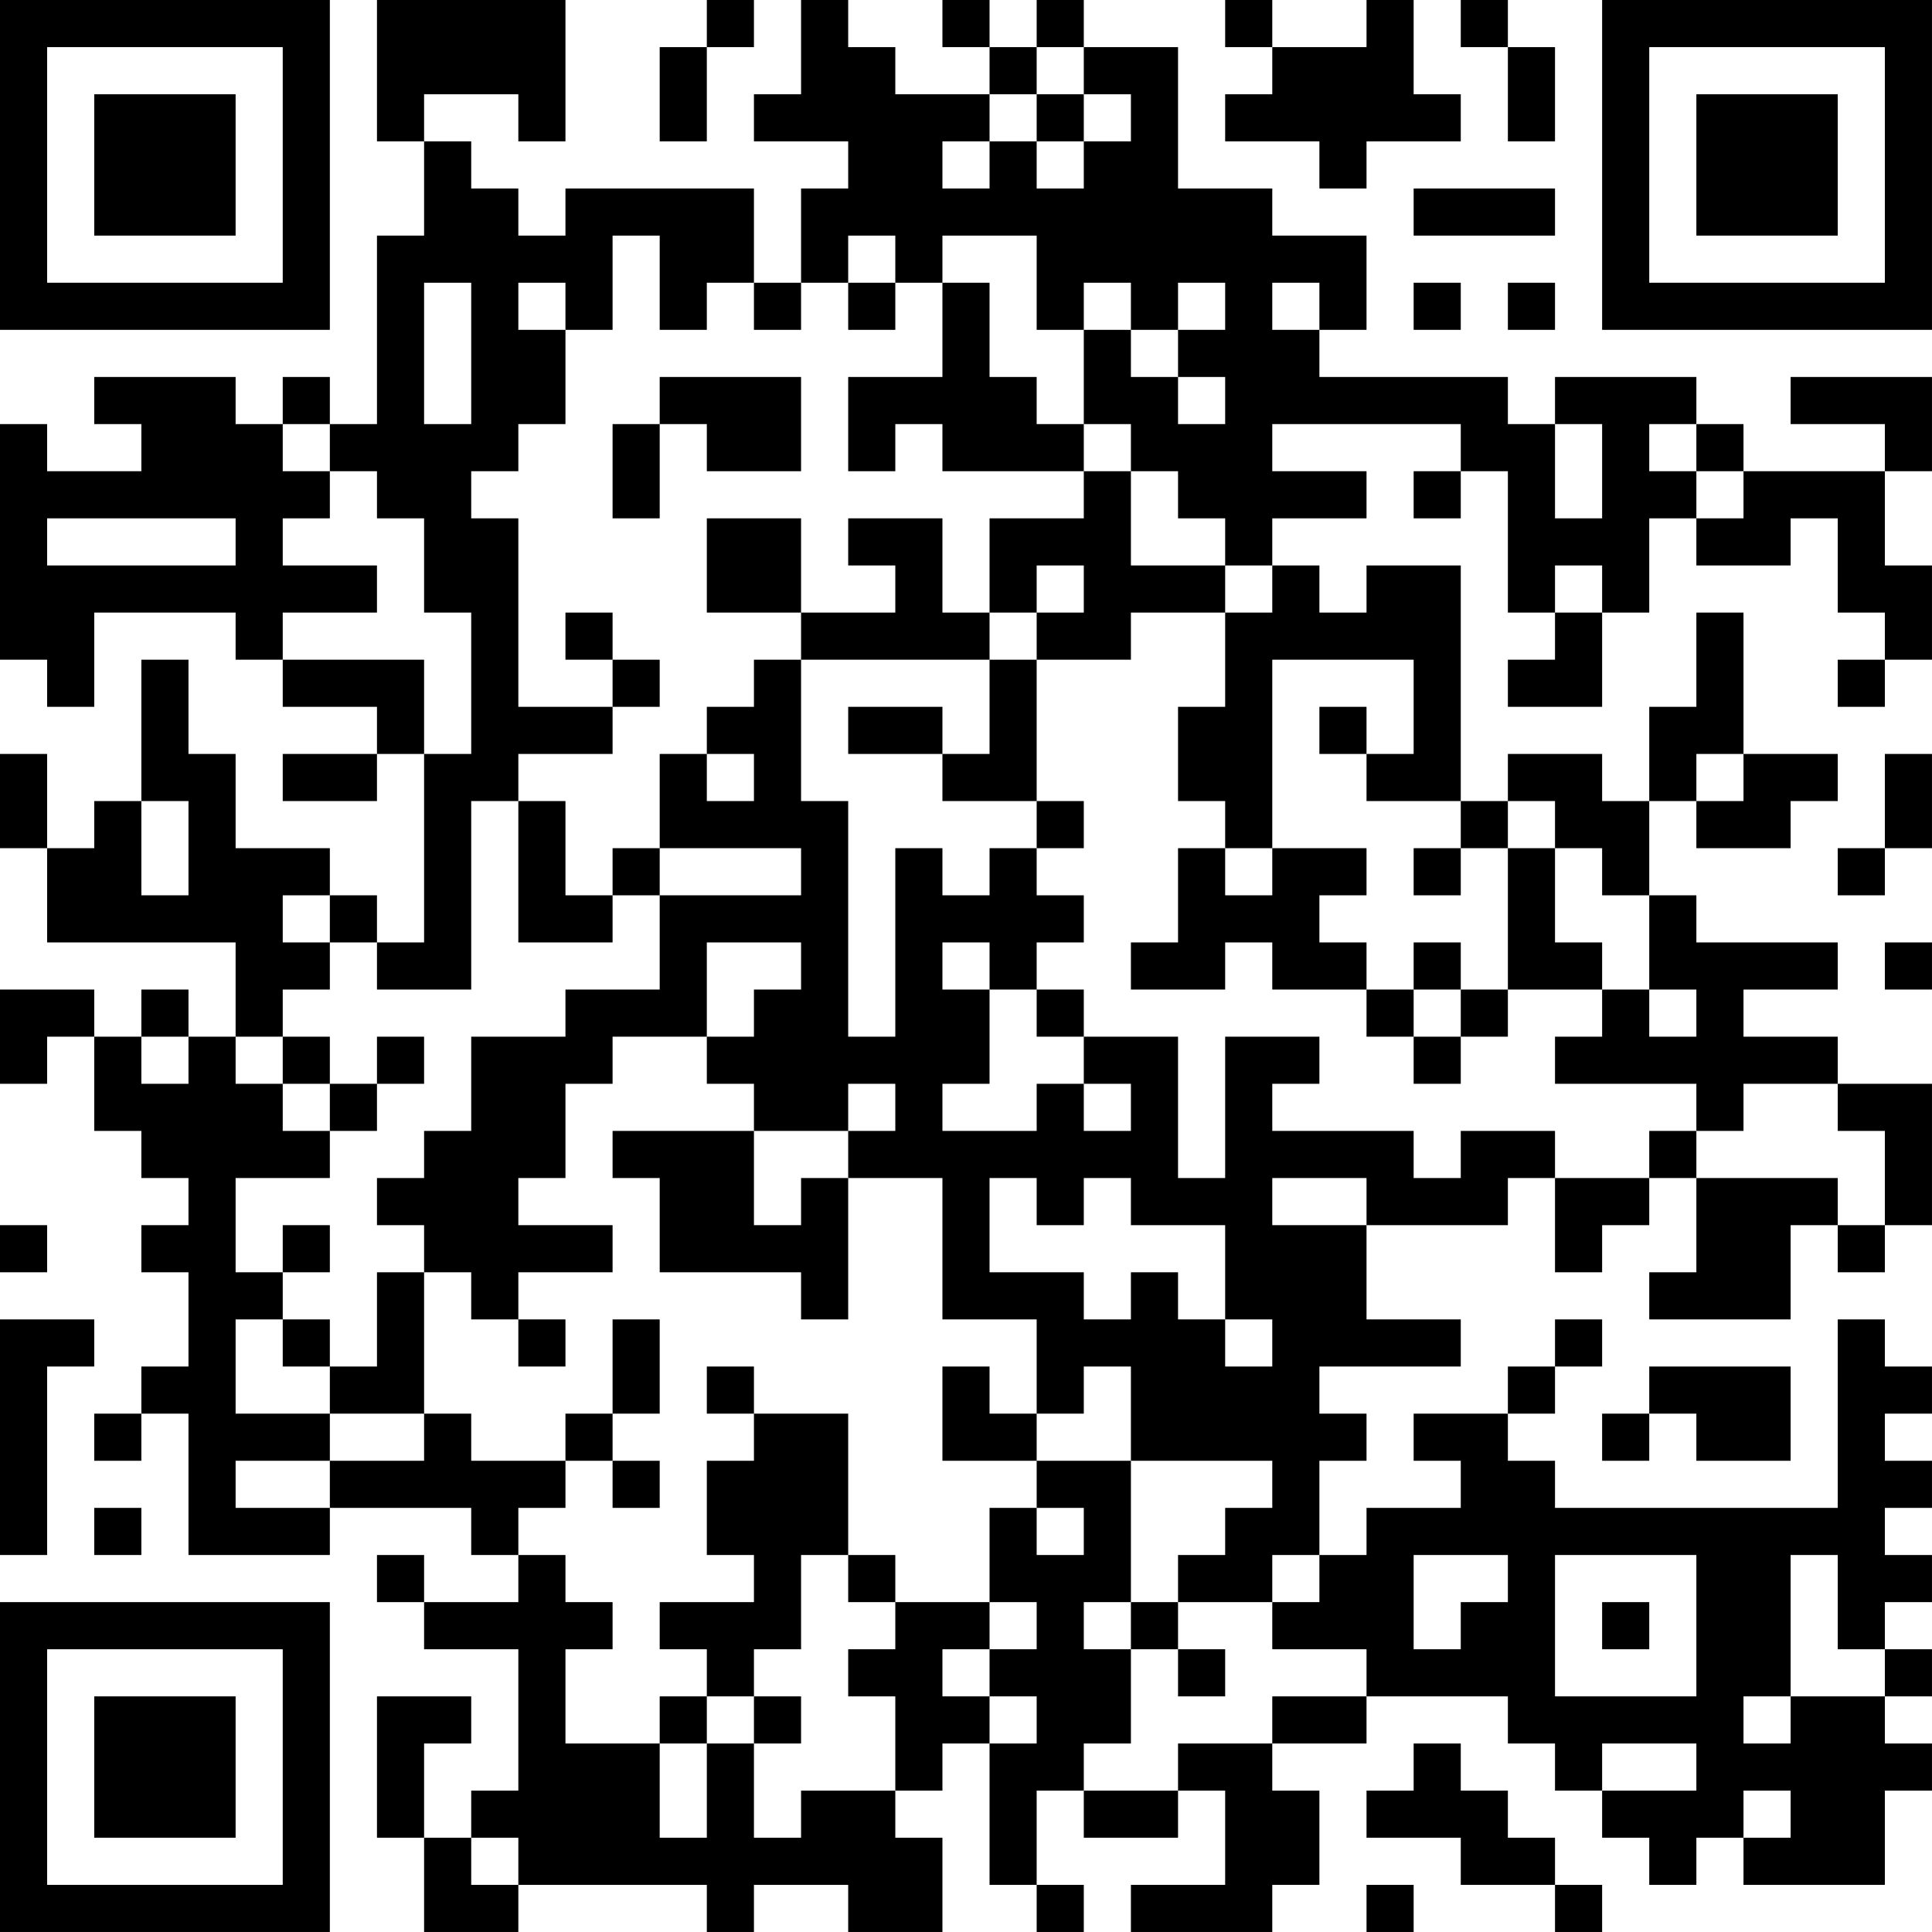 <?xml version="1.0" encoding="UTF-8"?>
<svg xmlns="http://www.w3.org/2000/svg" version="1.1" width="200" height="200" viewBox="0 0 200 200"><rect x="0" y="0" width="200" height="200" fill="#ffffff"/><g transform="scale(4.878)"><g transform="translate(0,0)"><path fill-rule="evenodd" d="M8 0L8 3L9 3L9 5L8 5L8 9L7 9L7 8L6 8L6 9L5 9L5 8L2 8L2 9L3 9L3 10L1 10L1 9L0 9L0 14L1 14L1 15L2 15L2 13L5 13L5 14L6 14L6 15L8 15L8 16L6 16L6 17L8 17L8 16L9 16L9 20L8 20L8 19L7 19L7 18L5 18L5 16L4 16L4 14L3 14L3 17L2 17L2 18L1 18L1 16L0 16L0 18L1 18L1 20L5 20L5 22L4 22L4 21L3 21L3 22L2 22L2 21L0 21L0 23L1 23L1 22L2 22L2 24L3 24L3 25L4 25L4 26L3 26L3 27L4 27L4 29L3 29L3 30L2 30L2 31L3 31L3 30L4 30L4 33L7 33L7 32L10 32L10 33L11 33L11 34L9 34L9 33L8 33L8 34L9 34L9 35L11 35L11 38L10 38L10 39L9 39L9 37L10 37L10 36L8 36L8 39L9 39L9 41L11 41L11 40L15 40L15 41L16 41L16 40L18 40L18 41L20 41L20 39L19 39L19 38L20 38L20 37L21 37L21 40L22 40L22 41L23 41L23 40L22 40L22 38L23 38L23 39L25 39L25 38L26 38L26 40L24 40L24 41L27 41L27 40L28 40L28 38L27 38L27 37L29 37L29 36L32 36L32 37L33 37L33 38L34 38L34 39L35 39L35 40L36 40L36 39L37 39L37 40L40 40L40 38L41 38L41 37L40 37L40 36L41 36L41 35L40 35L40 34L41 34L41 33L40 33L40 32L41 32L41 31L40 31L40 30L41 30L41 29L40 29L40 28L39 28L39 32L33 32L33 31L32 31L32 30L33 30L33 29L34 29L34 28L33 28L33 29L32 29L32 30L30 30L30 31L31 31L31 32L29 32L29 33L28 33L28 31L29 31L29 30L28 30L28 29L31 29L31 28L29 28L29 26L32 26L32 25L33 25L33 27L34 27L34 26L35 26L35 25L36 25L36 27L35 27L35 28L38 28L38 26L39 26L39 27L40 27L40 26L41 26L41 23L39 23L39 22L37 22L37 21L39 21L39 20L36 20L36 19L35 19L35 17L36 17L36 18L38 18L38 17L39 17L39 16L37 16L37 13L36 13L36 15L35 15L35 17L34 17L34 16L32 16L32 17L31 17L31 12L29 12L29 13L28 13L28 12L27 12L27 11L29 11L29 10L27 10L27 9L31 9L31 10L30 10L30 11L31 11L31 10L32 10L32 13L33 13L33 14L32 14L32 15L34 15L34 13L35 13L35 11L36 11L36 12L38 12L38 11L39 11L39 13L40 13L40 14L39 14L39 15L40 15L40 14L41 14L41 12L40 12L40 10L41 10L41 8L38 8L38 9L40 9L40 10L37 10L37 9L36 9L36 8L33 8L33 9L32 9L32 8L28 8L28 7L29 7L29 5L27 5L27 4L25 4L25 1L23 1L23 0L22 0L22 1L21 1L21 0L20 0L20 1L21 1L21 2L19 2L19 1L18 1L18 0L17 0L17 2L16 2L16 3L18 3L18 4L17 4L17 6L16 6L16 4L12 4L12 5L11 5L11 4L10 4L10 3L9 3L9 2L11 2L11 3L12 3L12 0ZM15 0L15 1L14 1L14 3L15 3L15 1L16 1L16 0ZM26 0L26 1L27 1L27 2L26 2L26 3L28 3L28 4L29 4L29 3L31 3L31 2L30 2L30 0L29 0L29 1L27 1L27 0ZM31 0L31 1L32 1L32 3L33 3L33 1L32 1L32 0ZM22 1L22 2L21 2L21 3L20 3L20 4L21 4L21 3L22 3L22 4L23 4L23 3L24 3L24 2L23 2L23 1ZM22 2L22 3L23 3L23 2ZM30 4L30 5L33 5L33 4ZM13 5L13 7L12 7L12 6L11 6L11 7L12 7L12 9L11 9L11 10L10 10L10 11L11 11L11 15L13 15L13 16L11 16L11 17L10 17L10 21L8 21L8 20L7 20L7 19L6 19L6 20L7 20L7 21L6 21L6 22L5 22L5 23L6 23L6 24L7 24L7 25L5 25L5 27L6 27L6 28L5 28L5 30L7 30L7 31L5 31L5 32L7 32L7 31L9 31L9 30L10 30L10 31L12 31L12 32L11 32L11 33L12 33L12 34L13 34L13 35L12 35L12 37L14 37L14 39L15 39L15 37L16 37L16 39L17 39L17 38L19 38L19 36L18 36L18 35L19 35L19 34L21 34L21 35L20 35L20 36L21 36L21 37L22 37L22 36L21 36L21 35L22 35L22 34L21 34L21 32L22 32L22 33L23 33L23 32L22 32L22 31L24 31L24 34L23 34L23 35L24 35L24 37L23 37L23 38L25 38L25 37L27 37L27 36L29 36L29 35L27 35L27 34L28 34L28 33L27 33L27 34L25 34L25 33L26 33L26 32L27 32L27 31L24 31L24 29L23 29L23 30L22 30L22 28L20 28L20 25L18 25L18 24L19 24L19 23L18 23L18 24L16 24L16 23L15 23L15 22L16 22L16 21L17 21L17 20L15 20L15 22L13 22L13 23L12 23L12 25L11 25L11 26L13 26L13 27L11 27L11 28L10 28L10 27L9 27L9 26L8 26L8 25L9 25L9 24L10 24L10 22L12 22L12 21L14 21L14 19L17 19L17 18L14 18L14 16L15 16L15 17L16 17L16 16L15 16L15 15L16 15L16 14L17 14L17 17L18 17L18 22L19 22L19 18L20 18L20 19L21 19L21 18L22 18L22 19L23 19L23 20L22 20L22 21L21 21L21 20L20 20L20 21L21 21L21 23L20 23L20 24L22 24L22 23L23 23L23 24L24 24L24 23L23 23L23 22L25 22L25 25L26 25L26 22L28 22L28 23L27 23L27 24L30 24L30 25L31 25L31 24L33 24L33 25L35 25L35 24L36 24L36 25L39 25L39 26L40 26L40 24L39 24L39 23L37 23L37 24L36 24L36 23L33 23L33 22L34 22L34 21L35 21L35 22L36 22L36 21L35 21L35 19L34 19L34 18L33 18L33 17L32 17L32 18L31 18L31 17L29 17L29 16L30 16L30 14L27 14L27 18L26 18L26 17L25 17L25 15L26 15L26 13L27 13L27 12L26 12L26 11L25 11L25 10L24 10L24 9L23 9L23 7L24 7L24 8L25 8L25 9L26 9L26 8L25 8L25 7L26 7L26 6L25 6L25 7L24 7L24 6L23 6L23 7L22 7L22 5L20 5L20 6L19 6L19 5L18 5L18 6L17 6L17 7L16 7L16 6L15 6L15 7L14 7L14 5ZM9 6L9 9L10 9L10 6ZM18 6L18 7L19 7L19 6ZM20 6L20 8L18 8L18 10L19 10L19 9L20 9L20 10L23 10L23 11L21 11L21 13L20 13L20 11L18 11L18 12L19 12L19 13L17 13L17 11L15 11L15 13L17 13L17 14L21 14L21 16L20 16L20 15L18 15L18 16L20 16L20 17L22 17L22 18L23 18L23 17L22 17L22 14L24 14L24 13L26 13L26 12L24 12L24 10L23 10L23 9L22 9L22 8L21 8L21 6ZM27 6L27 7L28 7L28 6ZM30 6L30 7L31 7L31 6ZM32 6L32 7L33 7L33 6ZM14 8L14 9L13 9L13 11L14 11L14 9L15 9L15 10L17 10L17 8ZM6 9L6 10L7 10L7 11L6 11L6 12L8 12L8 13L6 13L6 14L9 14L9 16L10 16L10 13L9 13L9 11L8 11L8 10L7 10L7 9ZM33 9L33 11L34 11L34 9ZM35 9L35 10L36 10L36 11L37 11L37 10L36 10L36 9ZM1 11L1 12L5 12L5 11ZM22 12L22 13L21 13L21 14L22 14L22 13L23 13L23 12ZM33 12L33 13L34 13L34 12ZM12 13L12 14L13 14L13 15L14 15L14 14L13 14L13 13ZM28 15L28 16L29 16L29 15ZM36 16L36 17L37 17L37 16ZM40 16L40 18L39 18L39 19L40 19L40 18L41 18L41 16ZM3 17L3 19L4 19L4 17ZM11 17L11 20L13 20L13 19L14 19L14 18L13 18L13 19L12 19L12 17ZM25 18L25 20L24 20L24 21L26 21L26 20L27 20L27 21L29 21L29 22L30 22L30 23L31 23L31 22L32 22L32 21L34 21L34 20L33 20L33 18L32 18L32 21L31 21L31 20L30 20L30 21L29 21L29 20L28 20L28 19L29 19L29 18L27 18L27 19L26 19L26 18ZM30 18L30 19L31 19L31 18ZM40 20L40 21L41 21L41 20ZM22 21L22 22L23 22L23 21ZM30 21L30 22L31 22L31 21ZM3 22L3 23L4 23L4 22ZM6 22L6 23L7 23L7 24L8 24L8 23L9 23L9 22L8 22L8 23L7 23L7 22ZM13 24L13 25L14 25L14 27L17 27L17 28L18 28L18 25L17 25L17 26L16 26L16 24ZM21 25L21 27L23 27L23 28L24 28L24 27L25 27L25 28L26 28L26 29L27 29L27 28L26 28L26 26L24 26L24 25L23 25L23 26L22 26L22 25ZM27 25L27 26L29 26L29 25ZM0 26L0 27L1 27L1 26ZM6 26L6 27L7 27L7 26ZM8 27L8 29L7 29L7 28L6 28L6 29L7 29L7 30L9 30L9 27ZM0 28L0 33L1 33L1 29L2 29L2 28ZM11 28L11 29L12 29L12 28ZM13 28L13 30L12 30L12 31L13 31L13 32L14 32L14 31L13 31L13 30L14 30L14 28ZM15 29L15 30L16 30L16 31L15 31L15 33L16 33L16 34L14 34L14 35L15 35L15 36L14 36L14 37L15 37L15 36L16 36L16 37L17 37L17 36L16 36L16 35L17 35L17 33L18 33L18 34L19 34L19 33L18 33L18 30L16 30L16 29ZM20 29L20 31L22 31L22 30L21 30L21 29ZM35 29L35 30L34 30L34 31L35 31L35 30L36 30L36 31L38 31L38 29ZM2 32L2 33L3 33L3 32ZM30 33L30 35L31 35L31 34L32 34L32 33ZM33 33L33 36L36 36L36 33ZM38 33L38 36L37 36L37 37L38 37L38 36L40 36L40 35L39 35L39 33ZM24 34L24 35L25 35L25 36L26 36L26 35L25 35L25 34ZM34 34L34 35L35 35L35 34ZM30 37L30 38L29 38L29 39L31 39L31 40L33 40L33 41L34 41L34 40L33 40L33 39L32 39L32 38L31 38L31 37ZM34 37L34 38L36 38L36 37ZM37 38L37 39L38 39L38 38ZM10 39L10 40L11 40L11 39ZM29 40L29 41L30 41L30 40ZM0 0L0 7L7 7L7 0ZM1 1L1 6L6 6L6 1ZM2 2L2 5L5 5L5 2ZM34 0L34 7L41 7L41 0ZM35 1L35 6L40 6L40 1ZM36 2L36 5L39 5L39 2ZM0 34L0 41L7 41L7 34ZM1 35L1 40L6 40L6 35ZM2 36L2 39L5 39L5 36Z" fill="#000000"/></g></g></svg>
